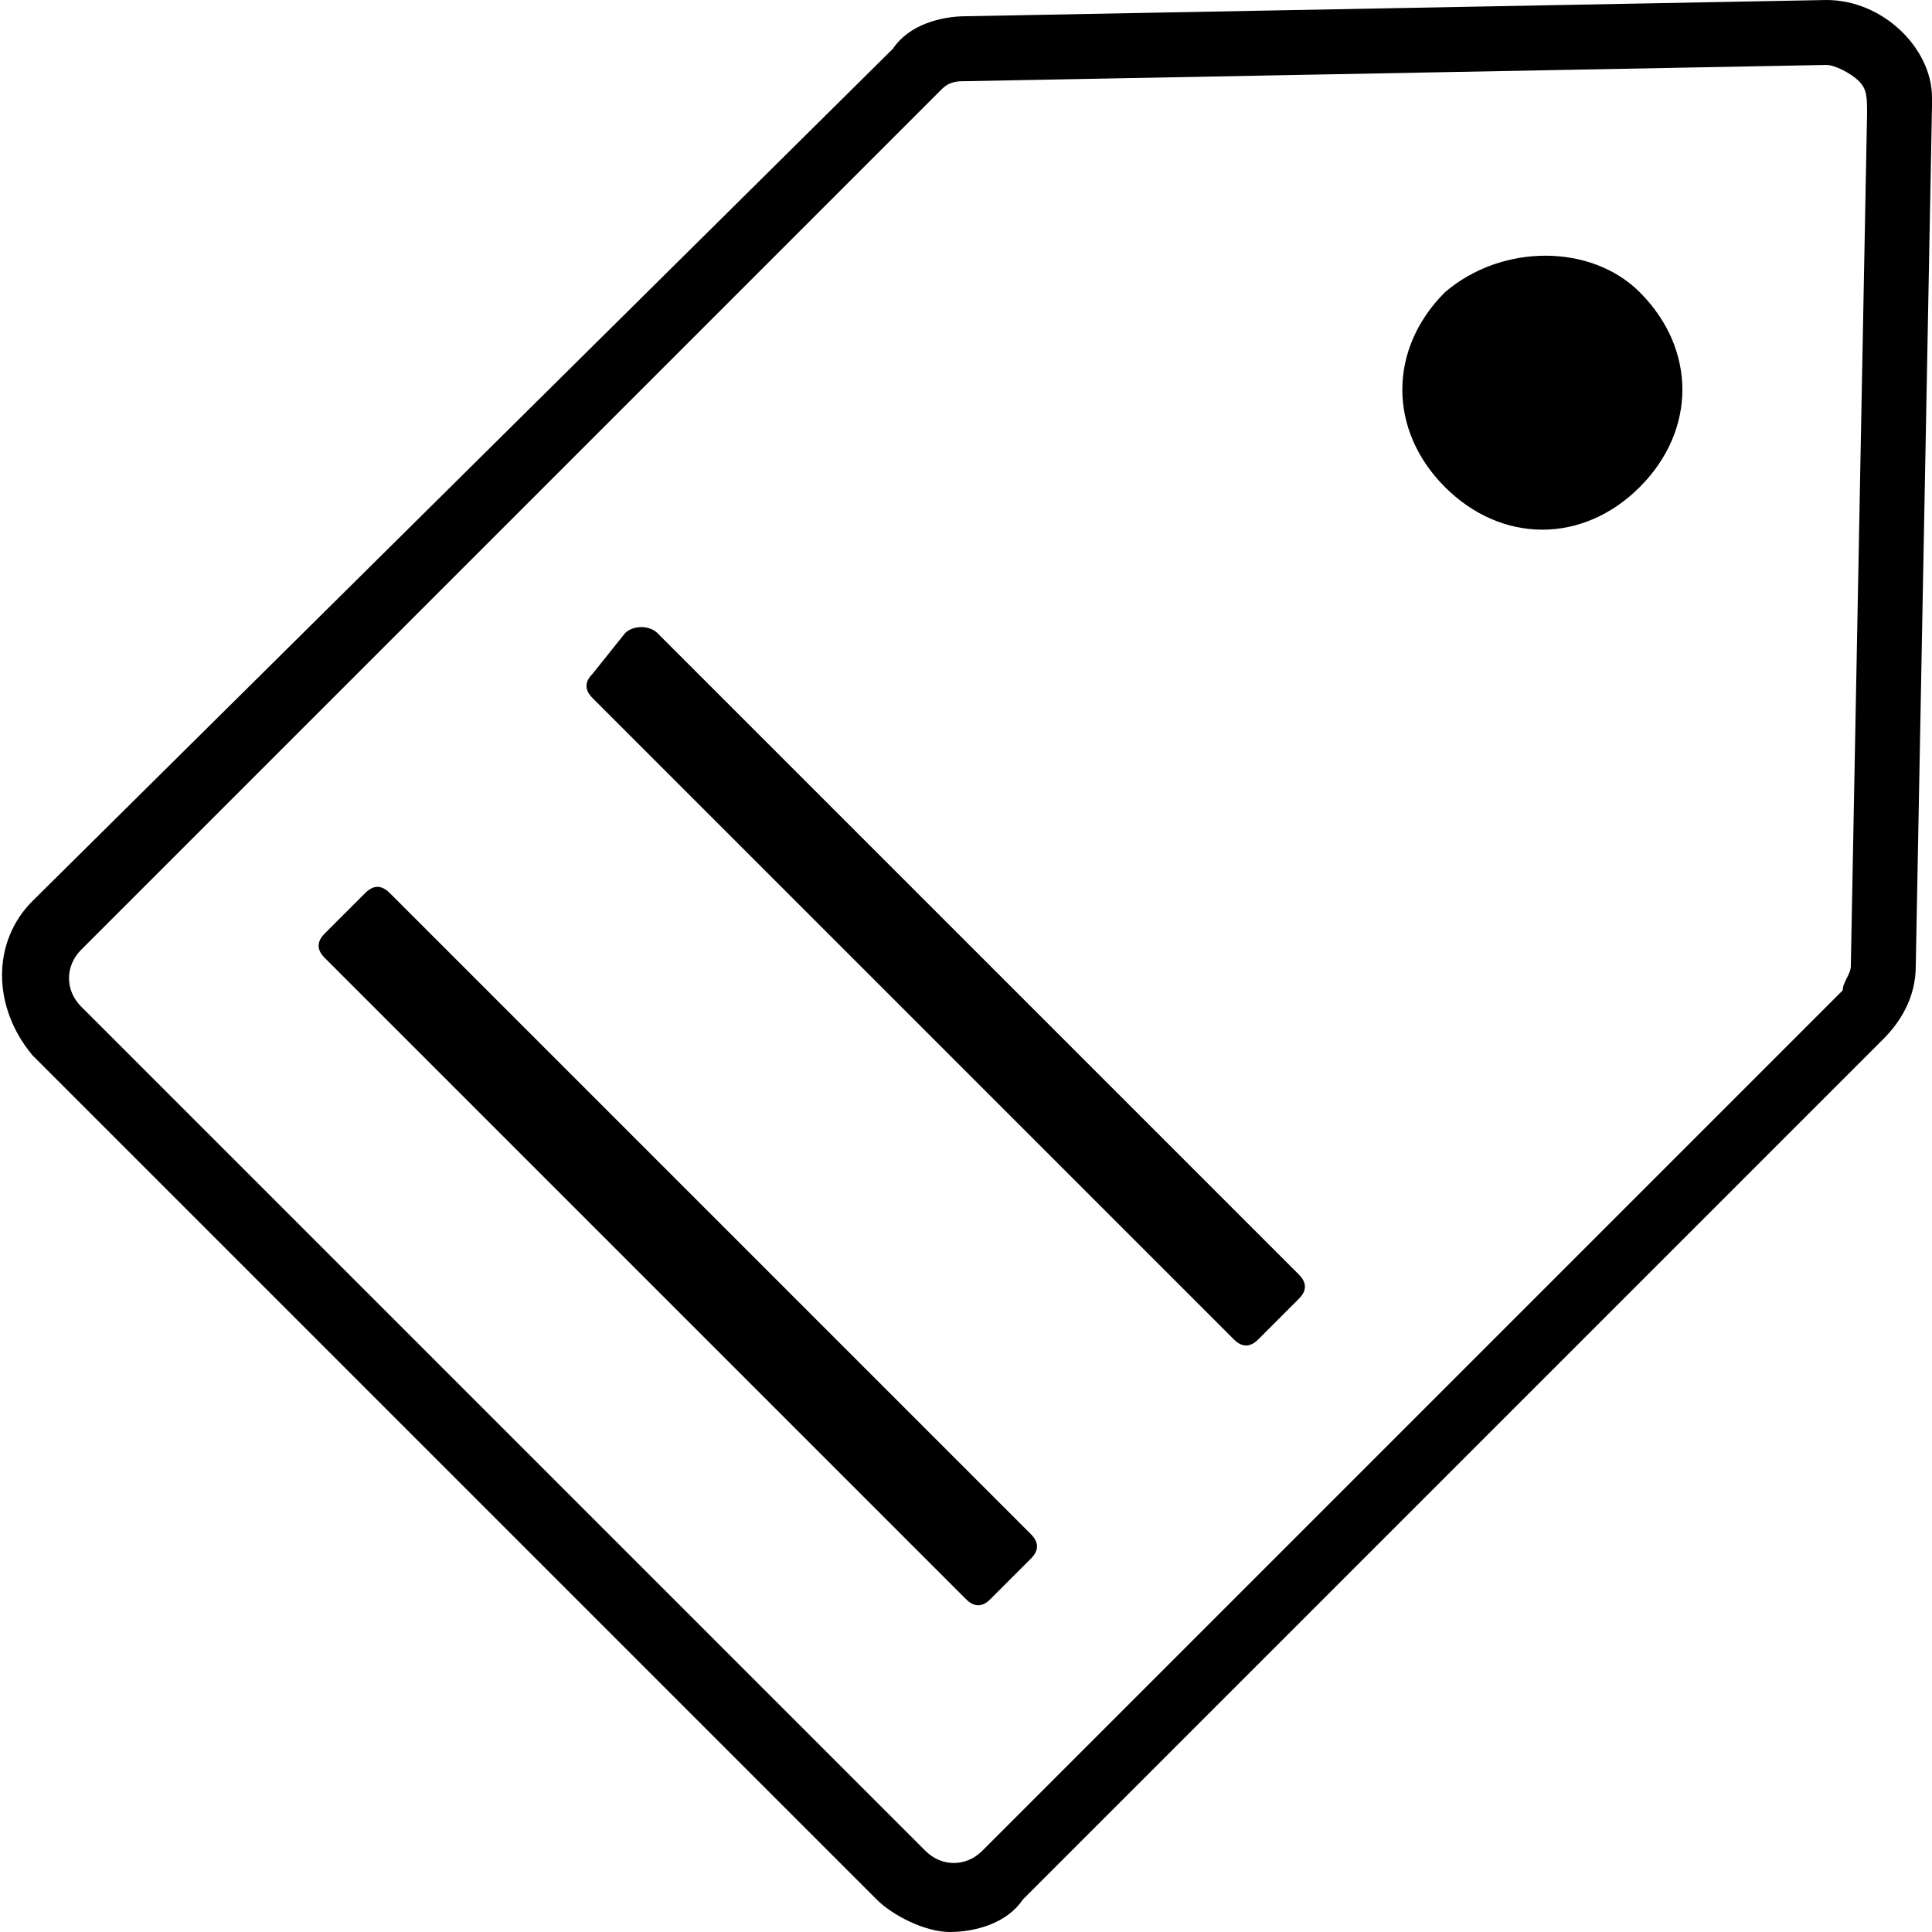 <?xml version="1.0" encoding="utf-8"?>
<!-- Generator: Adobe Illustrator 22.0.1, SVG Export Plug-In . SVG Version: 6.00 Build 0)  -->
<svg version="1.1" id="Layer_1" xmlns="http://www.w3.org/2000/svg" xmlns:xlink="http://www.w3.org/1999/xlink" x="0px" y="0px"
	 viewBox="0 0 23.8 23.8" style="enable-background:new 0 0 23.8 23.8;" xml:space="preserve">
<title>LifeTrap</title>
<g>
	<path d="M22.5,0L11.9,0.2c-0.3,0-0.7,0.1-0.9,0.4L0.4,11.1c0,0,0,0,0,0c-0.5,0.5-0.5,1.3,0,1.9l10.4,10.4c0.2,0.2,0.6,0.4,0.9,0.4
		c0.3,0,0.7-0.1,0.9-0.4l10.6-10.6c0.2-0.2,0.4-0.5,0.4-0.9l0.2-10.6c0,0,0,0,0-0.1C23.8,0.6,23.2,0,22.5,0z M22.8,11.9
		c0,0.1-0.1,0.2-0.1,0.3L12.1,22.8c-0.2,0.2-0.5,0.2-0.7,0L1,12.4c0,0,0,0,0,0c-0.2-0.2-0.2-0.5,0-0.7L11.6,1.1
		C11.7,1,11.8,1,11.9,1l10.6-0.2c0.1,0,0.3,0.1,0.4,0.2C23,1.1,23,1.2,23,1.4L22.8,11.9z"/>
	<path d="M17.8,3.6c-0.7,0.7-0.7,1.7,0,2.4c0.7,0.7,1.7,0.7,2.4,0c0.7-0.7,0.7-1.7,0-2.4C19.6,3,18.5,3,17.8,3.6z"/>
	<path d="M4.8,11c-0.1-0.1-0.2-0.1-0.3,0L4,11.5c-0.1,0.1-0.1,0.2,0,0.3l7.9,7.9c0.1,0.1,0.2,0.1,0.3,0l0.5-0.5
		c0.1-0.1,0.1-0.2,0-0.3L4.8,11z"/>
	<path d="M8.1,7.8C8,7.7,7.8,7.7,7.7,7.8L7.3,8.3c-0.1,0.1-0.1,0.2,0,0.3l7.9,7.9c0.1,0.1,0.2,0.1,0.3,0l0.5-0.5
		c0.1-0.1,0.1-0.2,0-0.3L8.1,7.8z"/>
</g>
</svg>
